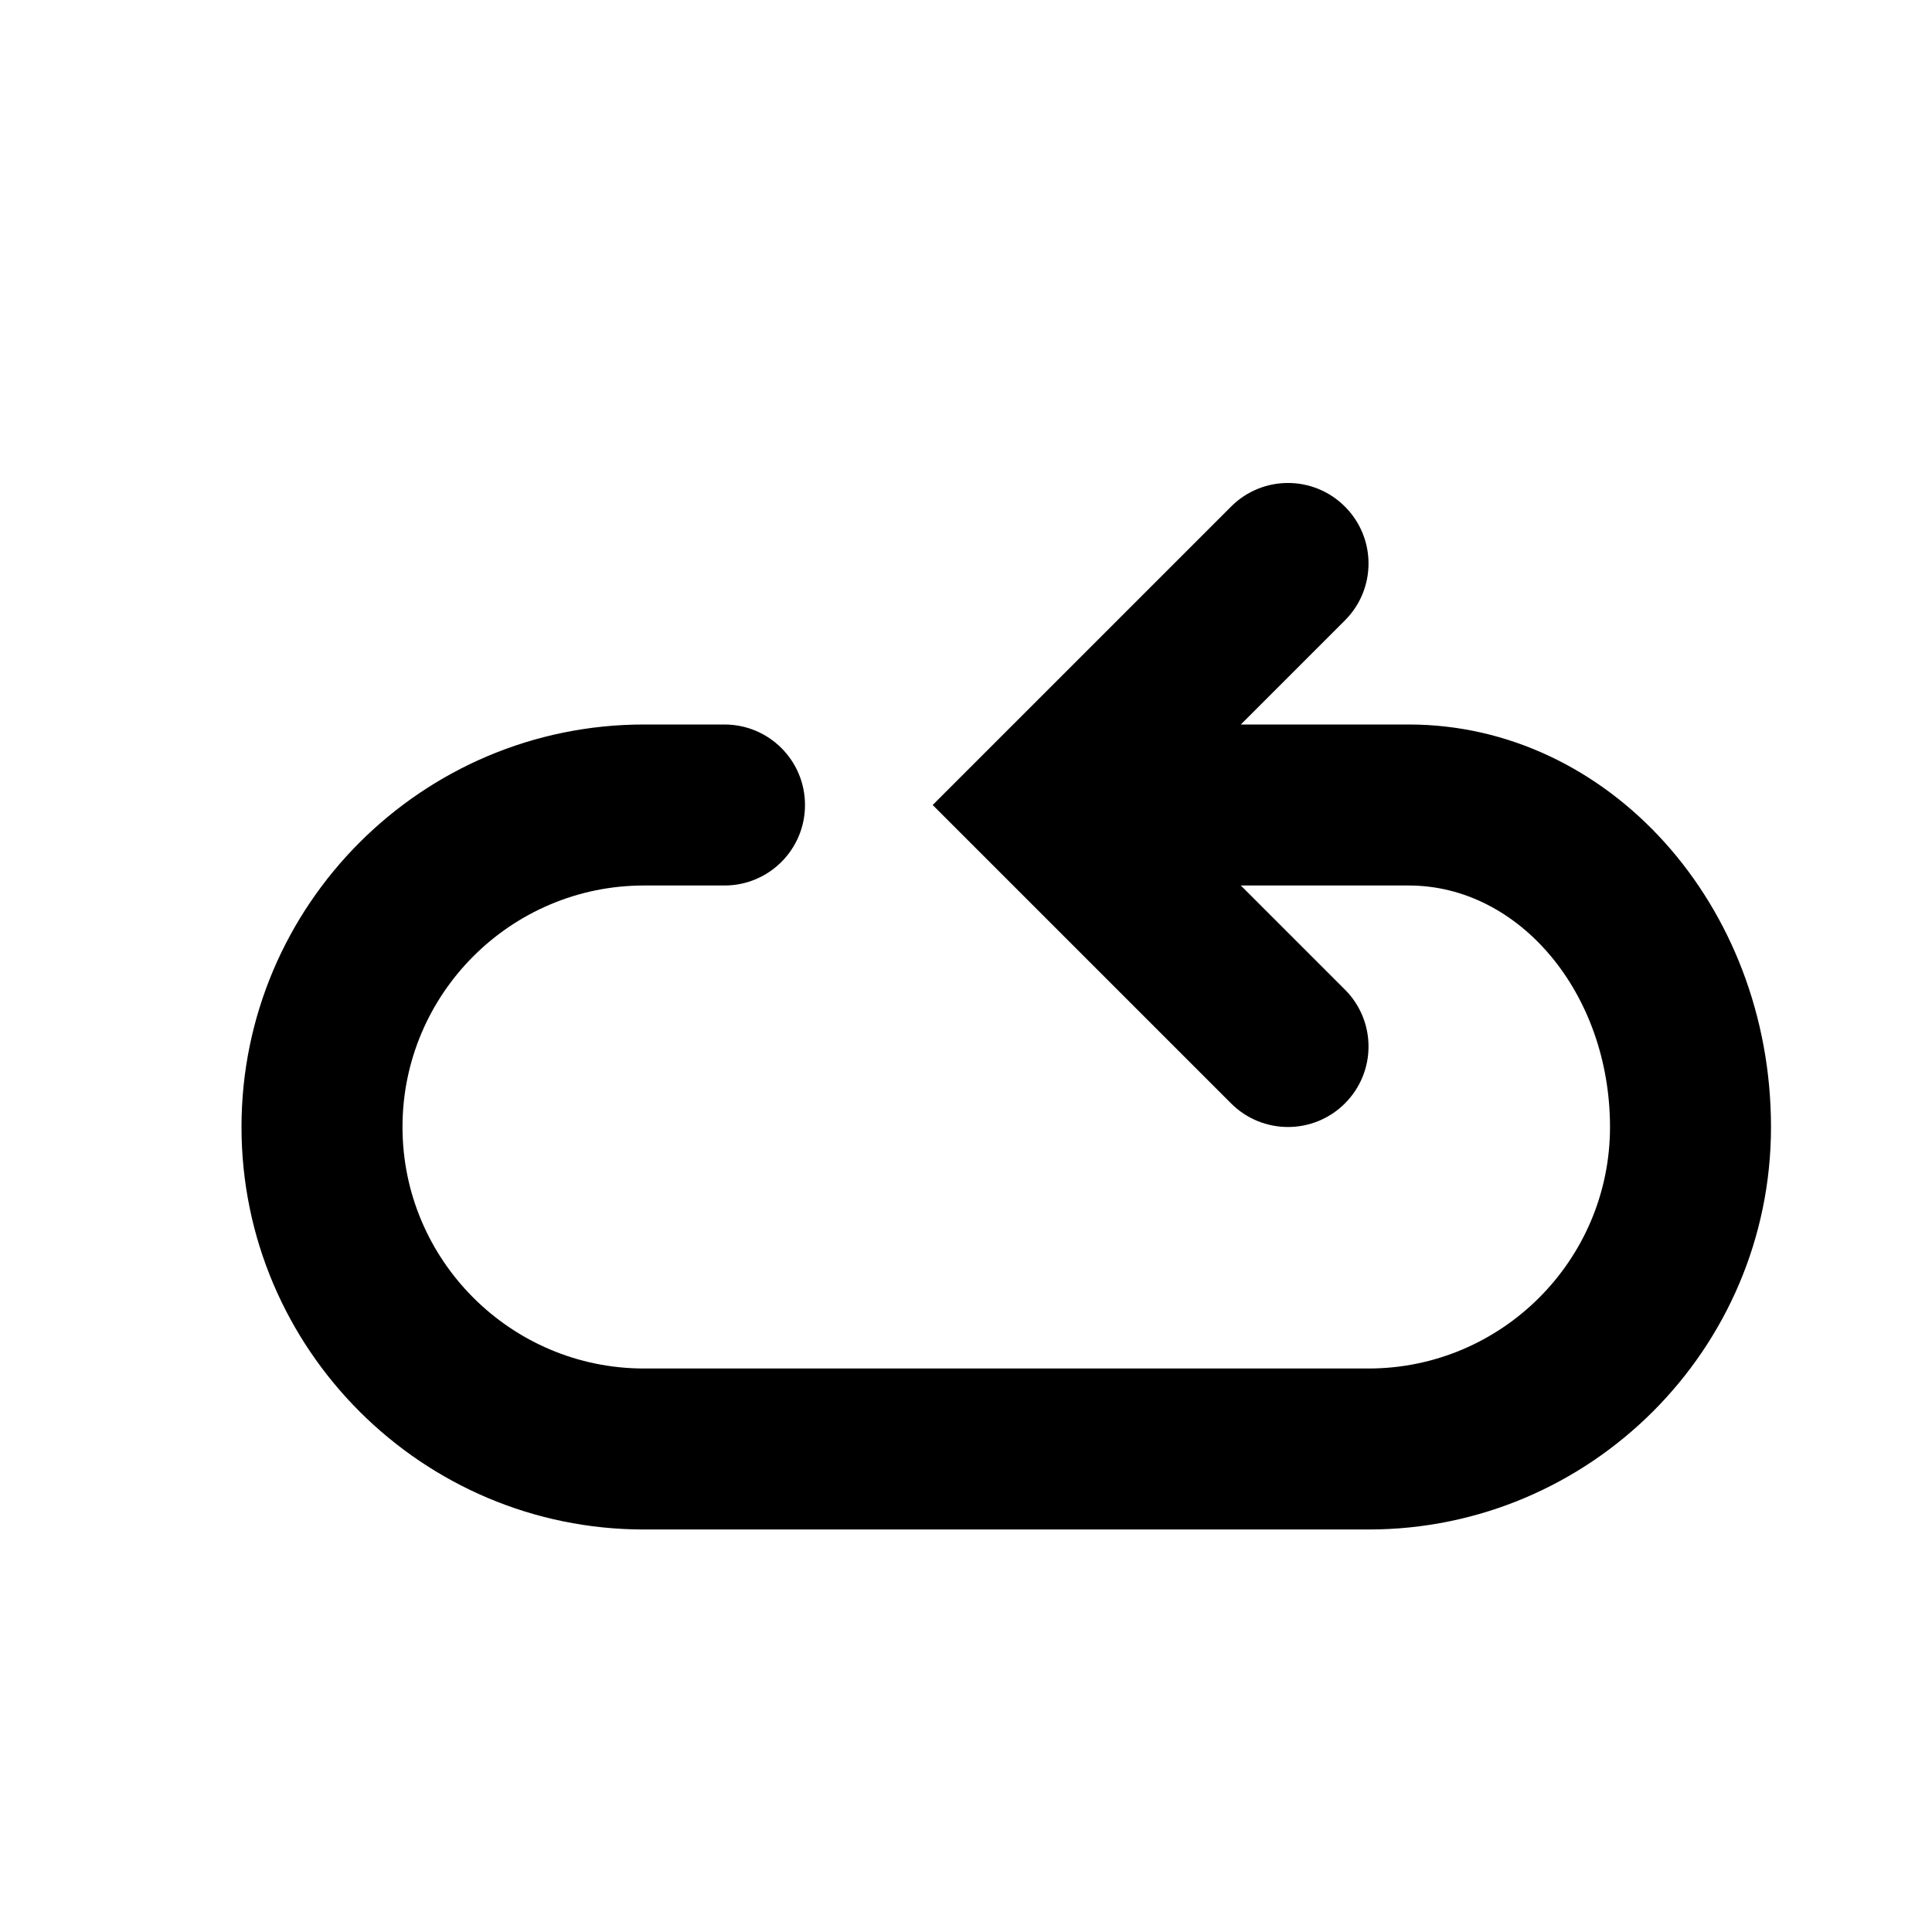 <?xml version="1.0" encoding="iso-8859-1"?>
<!-- Generator: Adobe Illustrator 16.2.1, SVG Export Plug-In . SVG Version: 6.00 Build 0)  -->
<!DOCTYPE svg PUBLIC "-//W3C//DTD SVG 1.1//EN" "http://www.w3.org/Graphics/SVG/1.1/DTD/svg11.dtd">
<svg version="1.1" id="Layer_1" xmlns="http://www.w3.org/2000/svg" xmlns:xlink="http://www.w3.org/1999/xlink" x="0px" y="0px"
	 width="24px" height="24px" viewBox="0 0 24 24" style="enable-background:new 0 0 24 24;" xml:space="preserve">
<path d="M17.5,9h-2.086l1.293-1.293c0.391-0.391,0.391-1.023,0-1.414s-1.023-0.391-1.414,0L11.586,10l3.707,3.707
	C15.488,13.902,15.744,14,16,14s0.512-0.098,0.707-0.293c0.391-0.391,0.391-1.023,0-1.414L15.414,11H17.5c1.379,0,2.5,1.346,2.5,3
	s-1.346,3-3,3H8c-1.654,0-3-1.346-3-3s1.346-3,3-3h1c0.553,0,1-0.448,1-1S9.553,9,9,9H8c-2.757,0-5,2.243-5,5s2.243,5,5,5h9
	c2.757,0,5-2.243,5-5S19.981,9,17.5,9z"/>
</svg>
